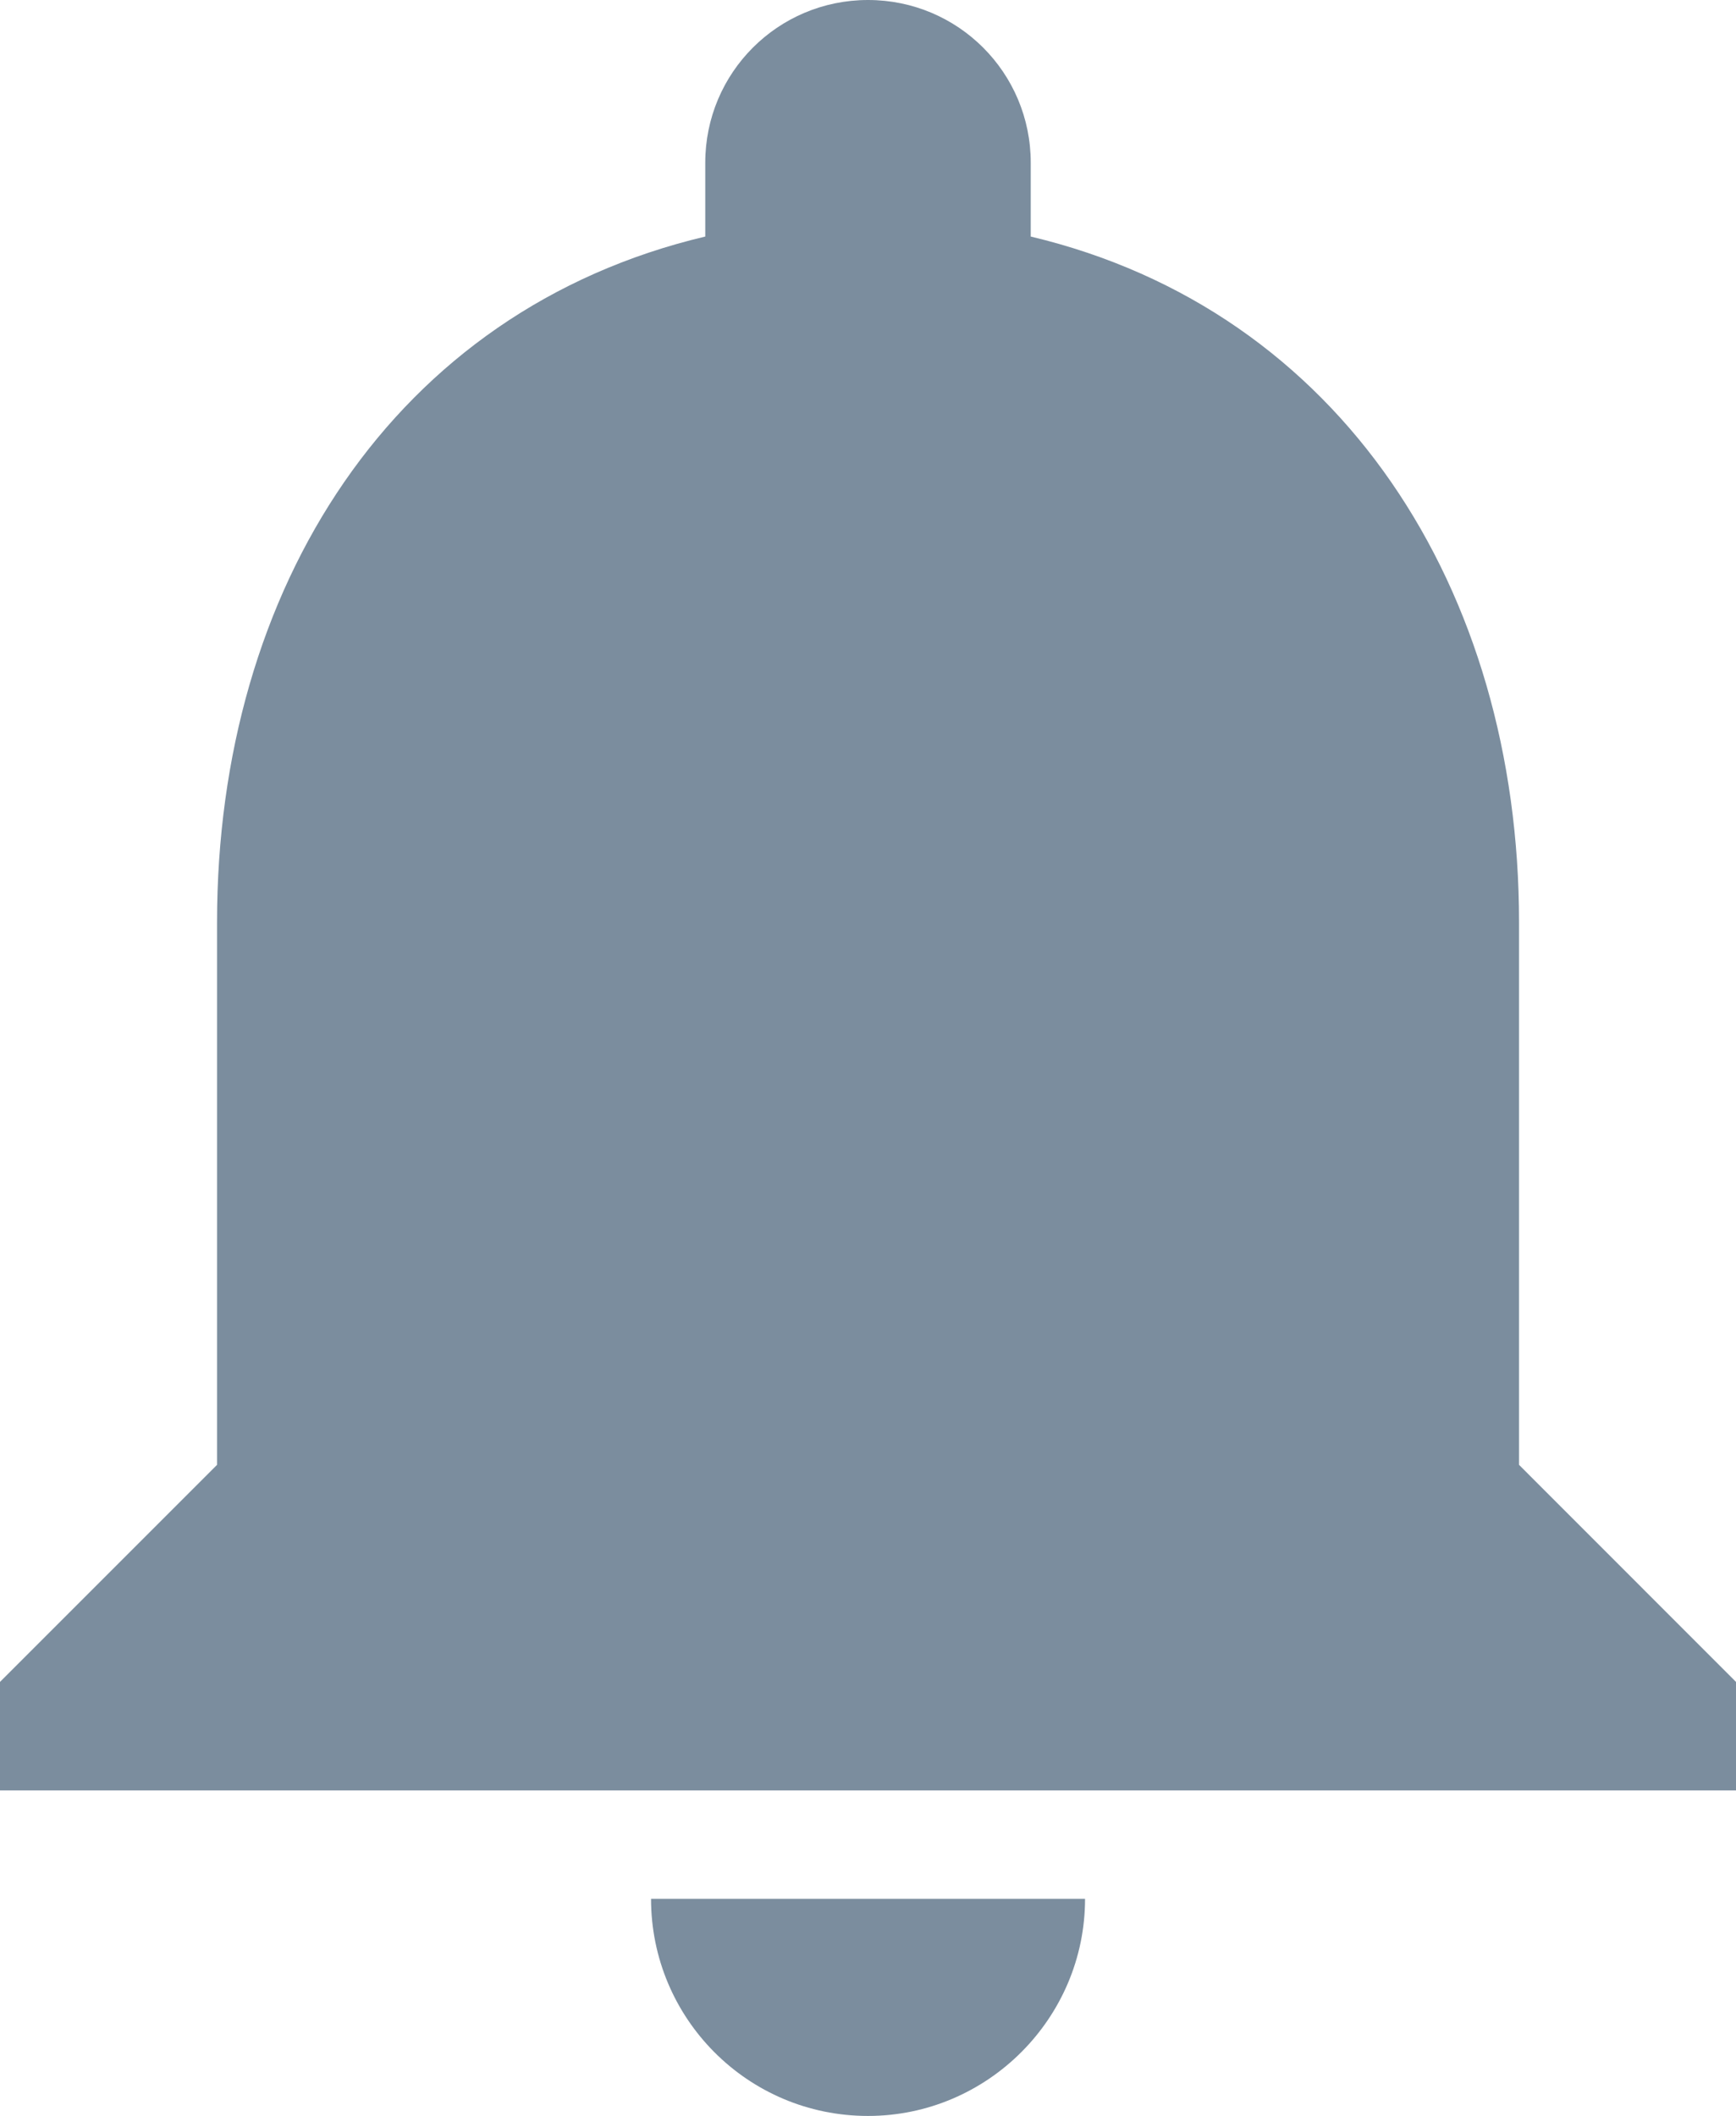 <svg 
          width="19.692" 
          height="24" fill="none" 
          xmlns="http://www.w3.org/2000/svg">
          <path d="M 9.846 24 C 11.2 24 12.308 22.892 12.308 21.538 L 7.385 21.538 C 7.385 22.892 8.48 24 9.846 24 Z M 17.231 16.615 L 17.231 10.462 C 17.231 6.683 15.212 3.52 11.692 2.683 L 11.692 1.846 C 11.692 0.825 10.868 0 9.846 0 C 8.825 0 8 0.825 8 1.846 L 8 2.683 C 4.468 3.52 2.462 6.671 2.462 10.462 L 2.462 16.615 L 0 19.077 L 0 20.308 L 19.692 20.308 L 19.692 19.077 L 17.231 16.615 Z" fill="rgb(123,141,158)"/>
        </svg>